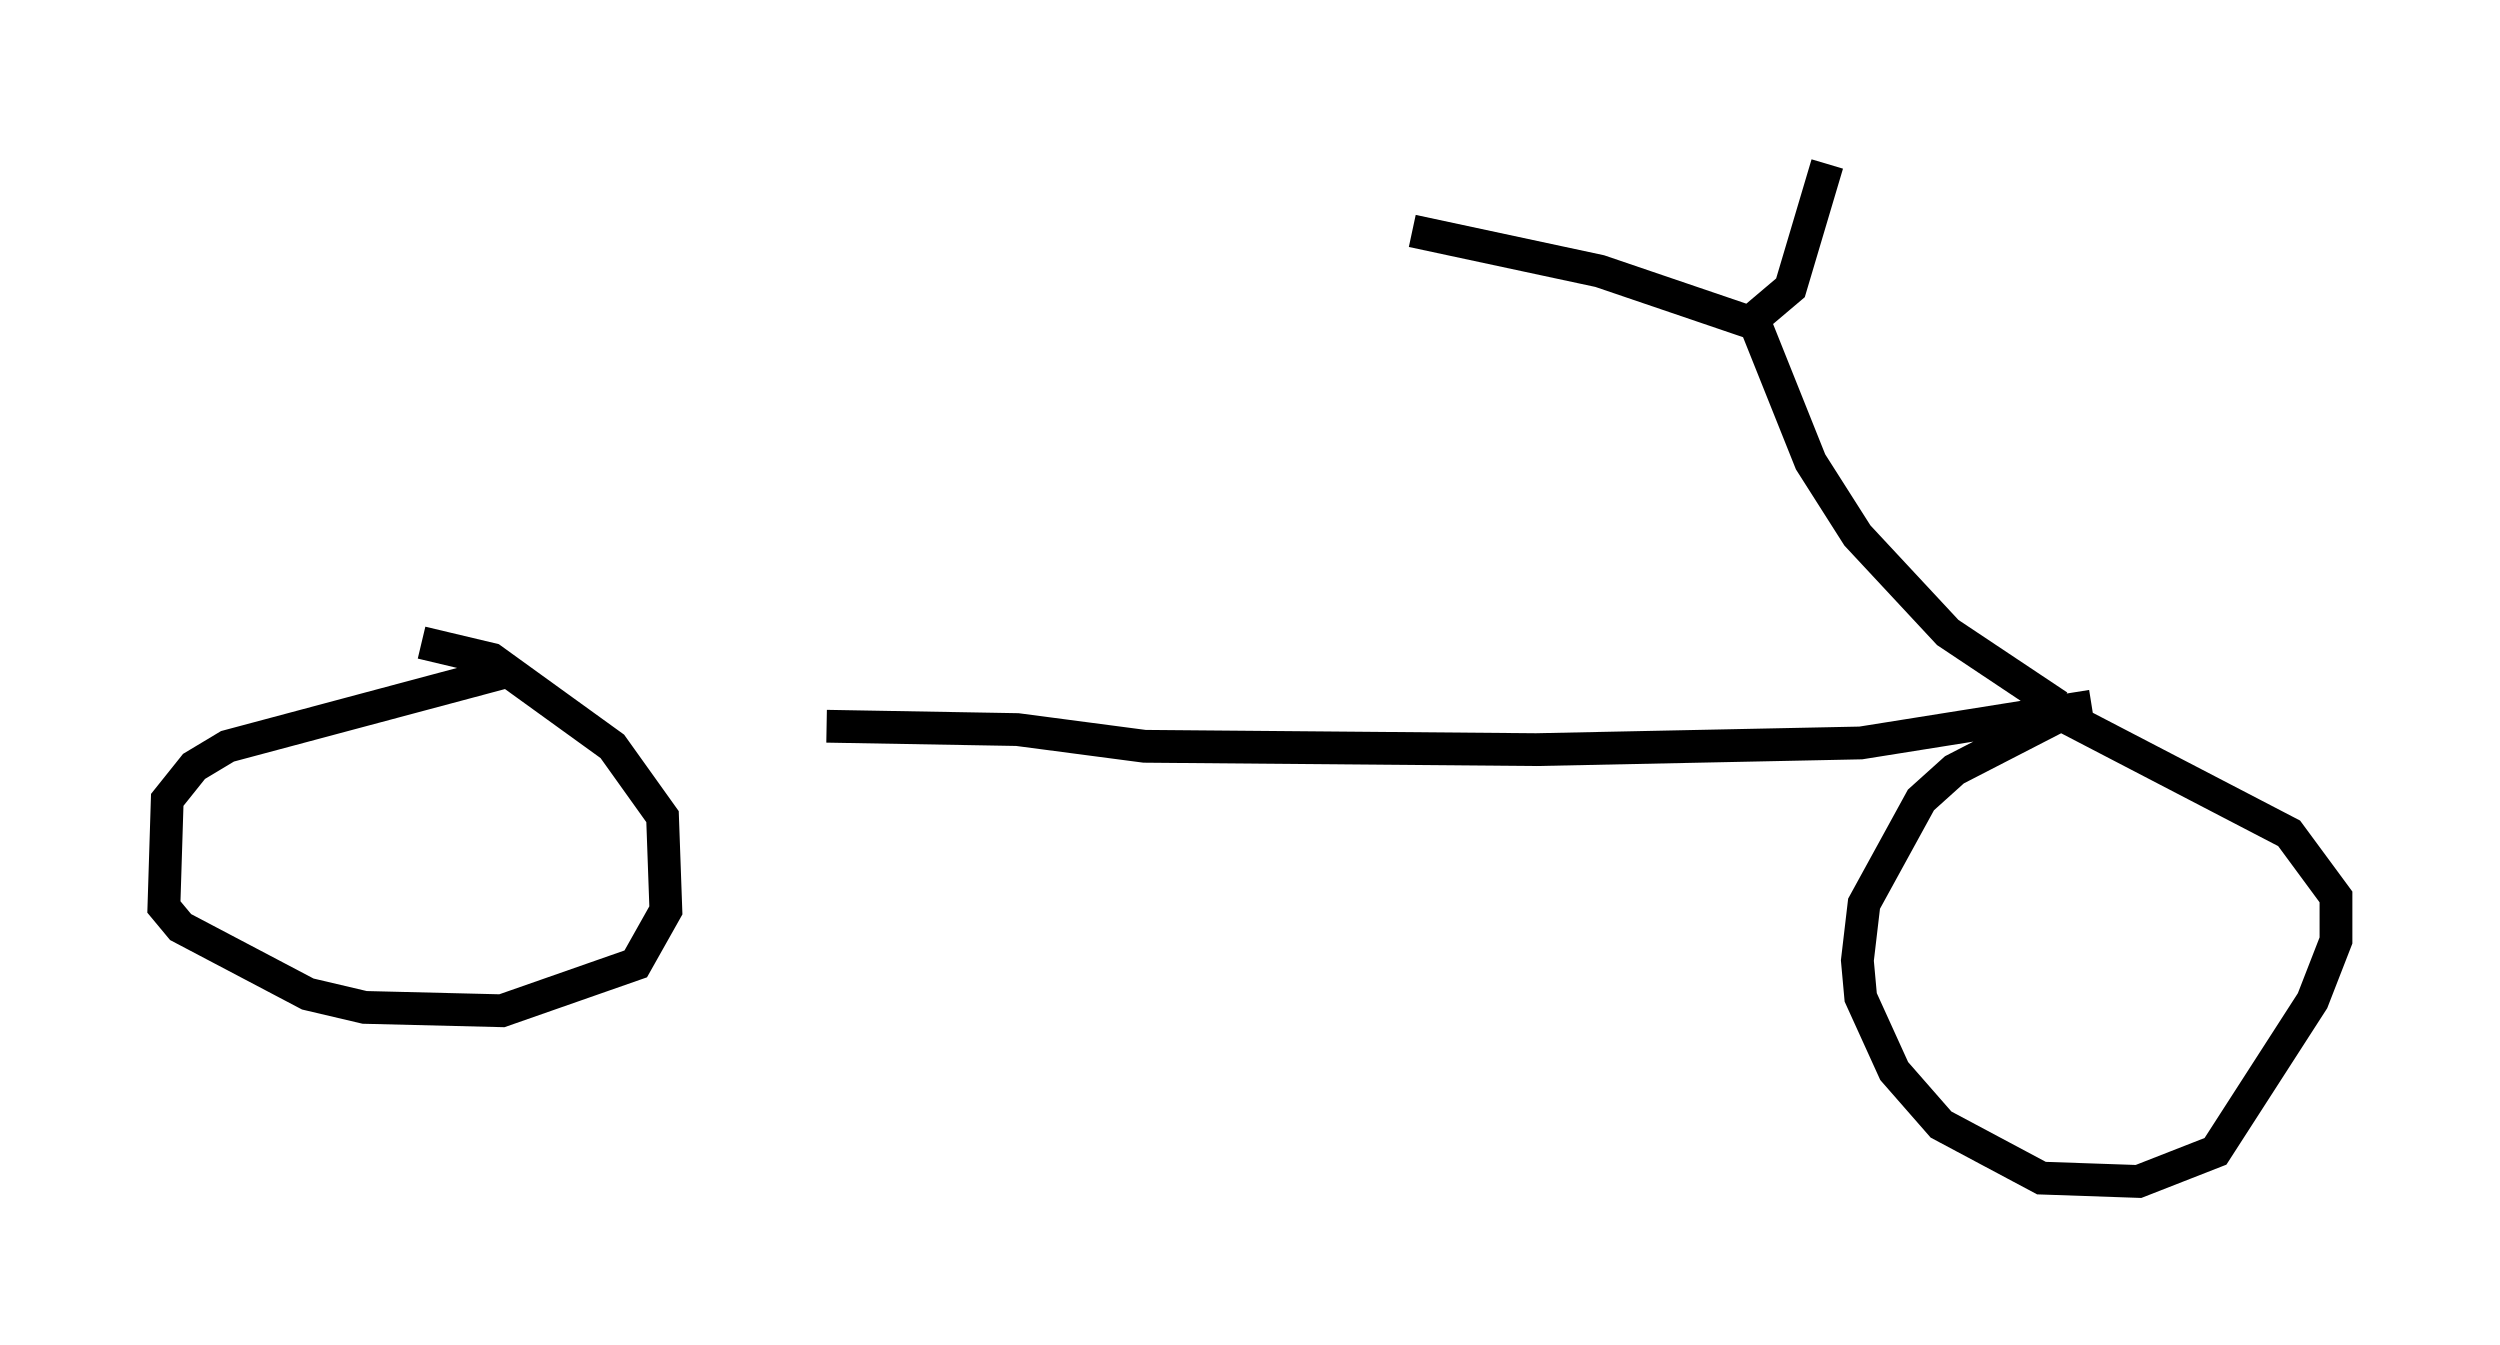 <?xml version="1.0" encoding="utf-8" ?>
<svg baseProfile="full" height="41.034" version="1.1" width="76.253" xmlns="http://www.w3.org/2000/svg" xmlns:ev="http://www.w3.org/2001/xml-events" xmlns:xlink="http://www.w3.org/1999/xlink"><defs /><rect fill="white" height="41.034" width="76.253" x="0" y="0" /><path d="M17.556, 21.436 m7.656, 0.715 l5.819, 0.102 3.879, 0.51 l11.944, 0.102 9.902, -0.204 l7.044, -1.123 m-48.082, -1.123 l-8.779, 2.348 -1.021, 0.613 l-0.817, 1.021 -0.102, 3.267 l0.51, 0.613 3.879, 2.042 l1.735, 0.408 4.185, 0.102 l4.083, -1.429 0.919, -1.633 l-0.102, -2.858 -1.531, -2.144 l-3.675, -2.654 -2.144, -0.51 m50.123, 2.144 l-3.369, 1.735 -1.021, 0.919 l-1.735, 3.165 -0.204, 1.735 l0.102, 1.123 1.021, 2.246 l1.429, 1.633 3.063, 1.633 l2.96, 0.102 2.348, -0.919 l2.96, -4.594 0.715, -1.838 l0.0, -1.327 -1.429, -1.94 l-7.656, -3.981 m0.613, 0.102 l-3.369, -2.246 -2.756, -2.96 l-1.429, -2.246 -1.633, -4.083 m0.0, -0.102 l-4.798, -1.633 -5.717, -1.225 m10.208, 2.858 l1.327, -1.123 1.123, -3.777 " fill="none" stroke="black" stroke-width="1" /></svg>